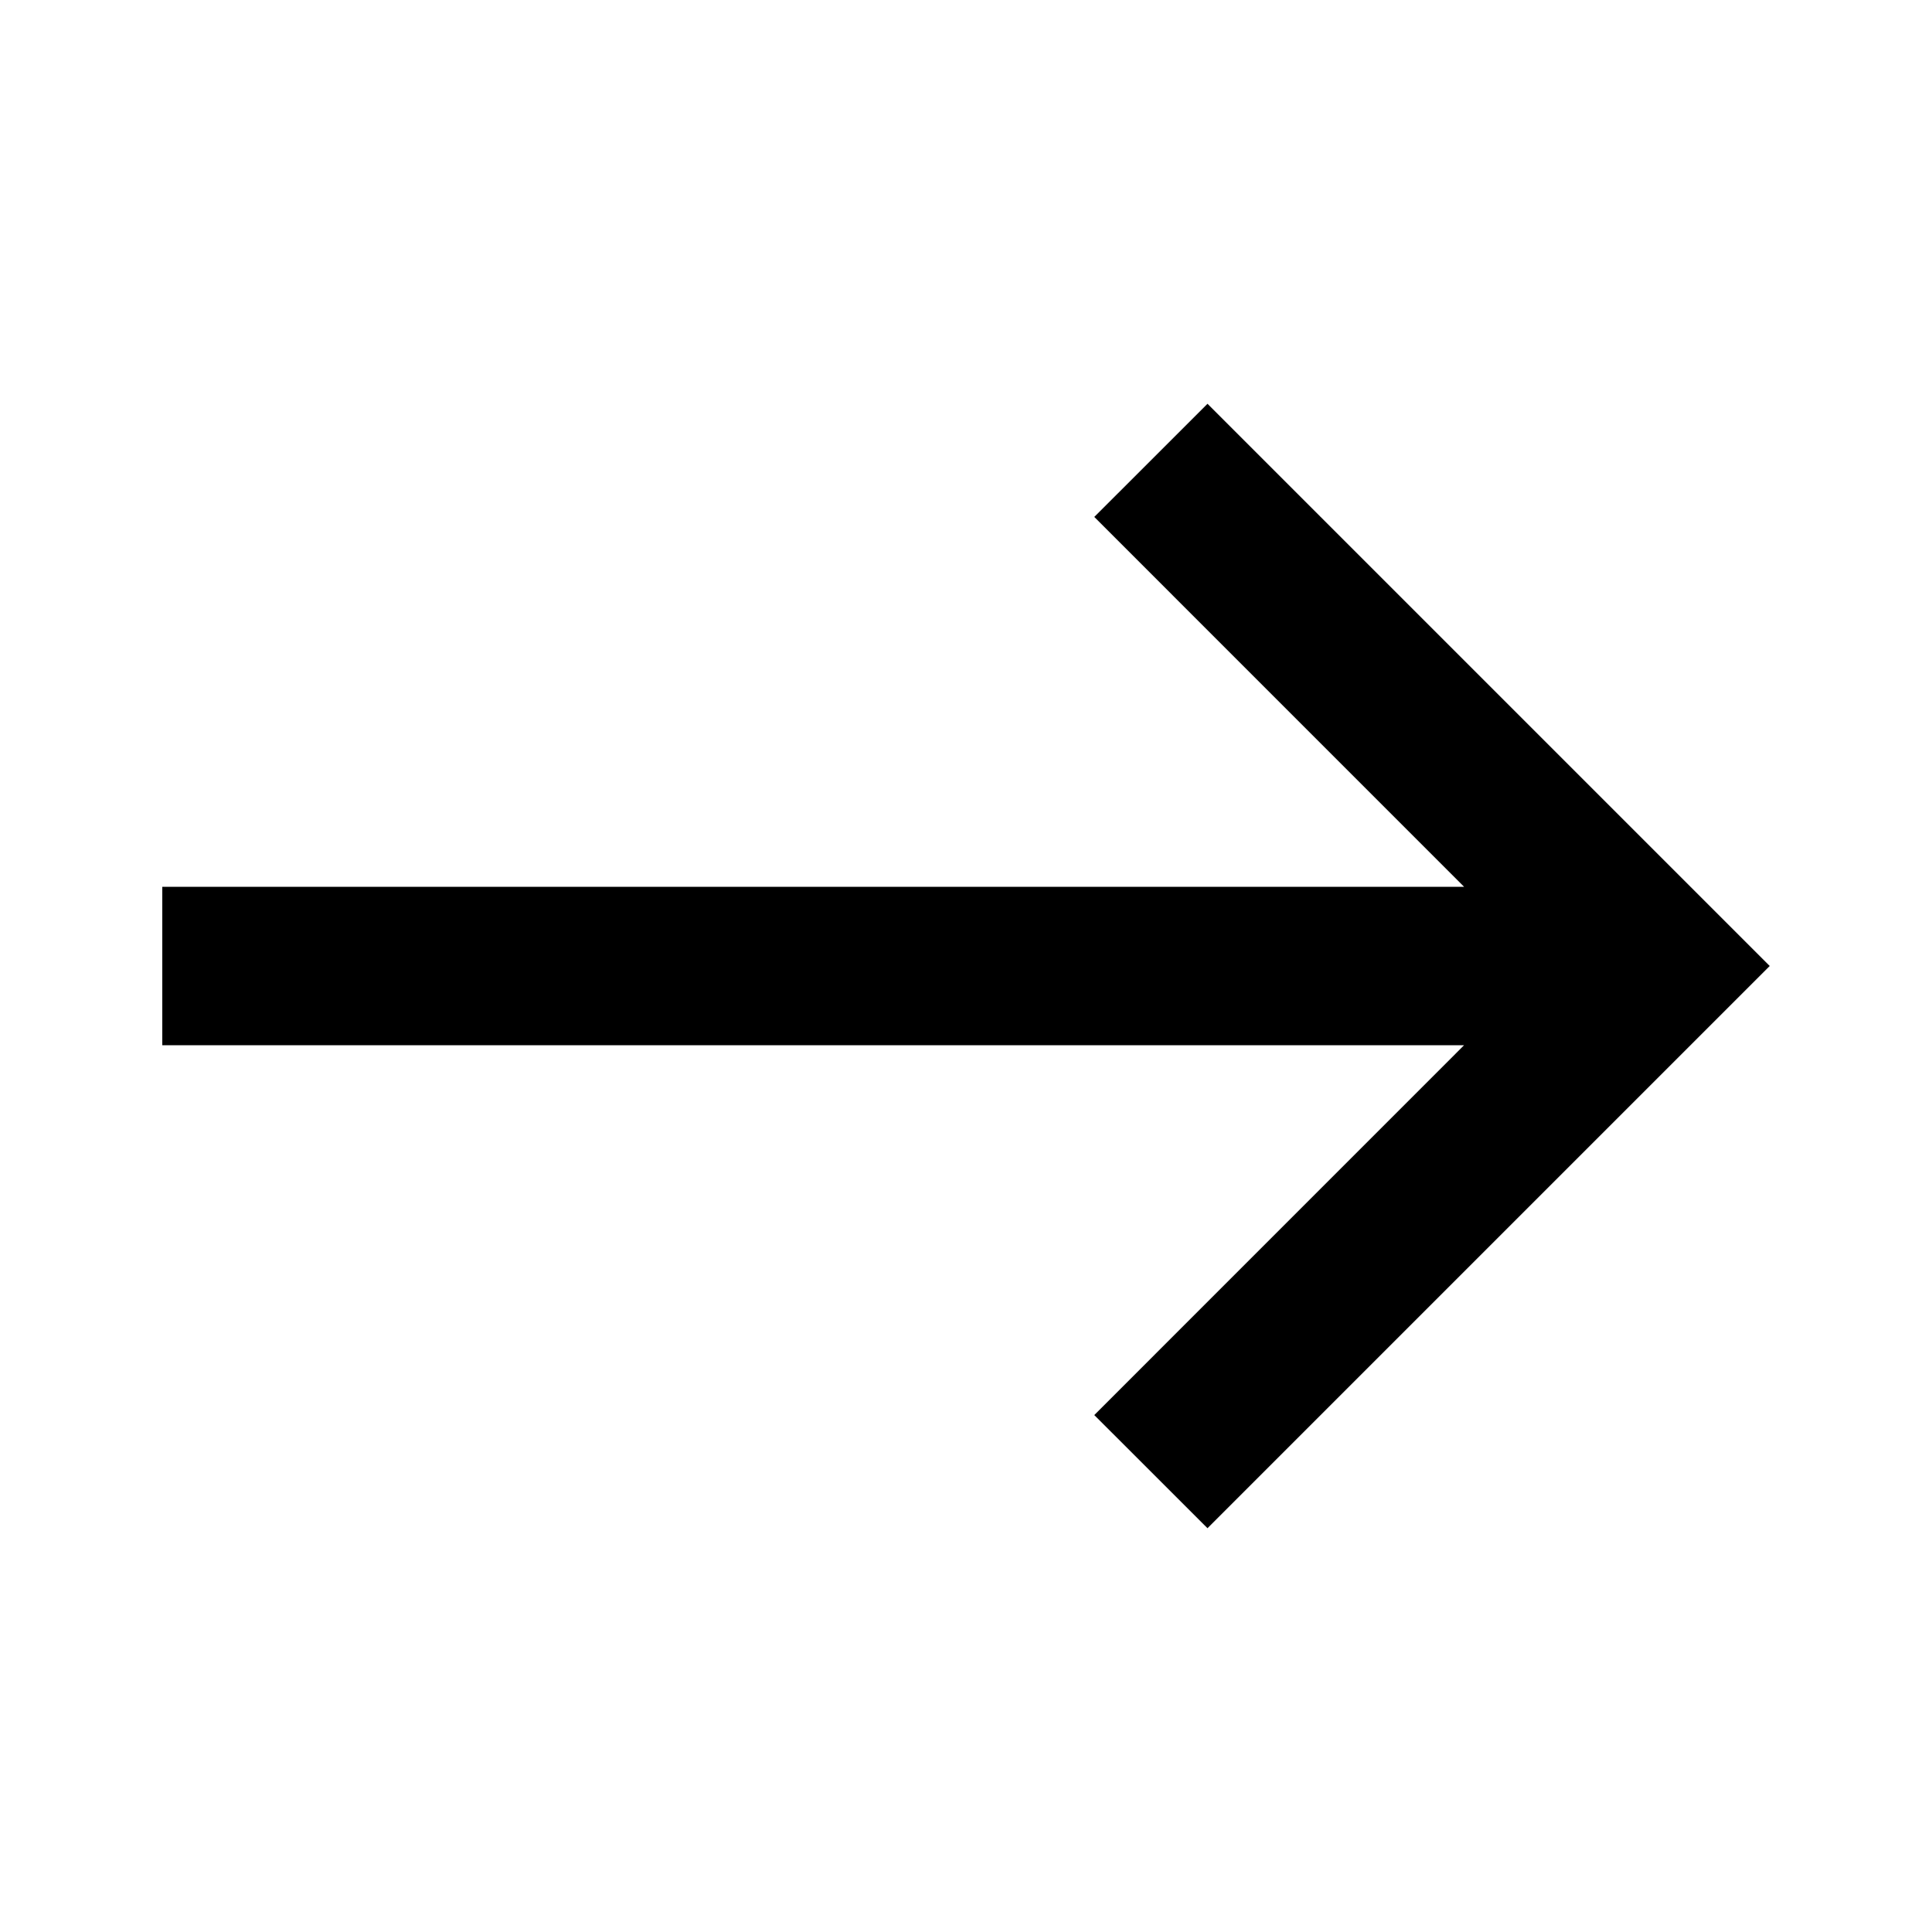 <svg width="30" height="30" viewBox="0 0 30 30" fill="none" xmlns="http://www.w3.org/2000/svg">
<path d="M18.75 6.27L16.992 8.027L22.734 13.77H2.52V16.23H22.734L16.992 21.973L18.75 23.73L27.48 15L18.75 6.27Z" fill="currentColor"/>
</svg>
